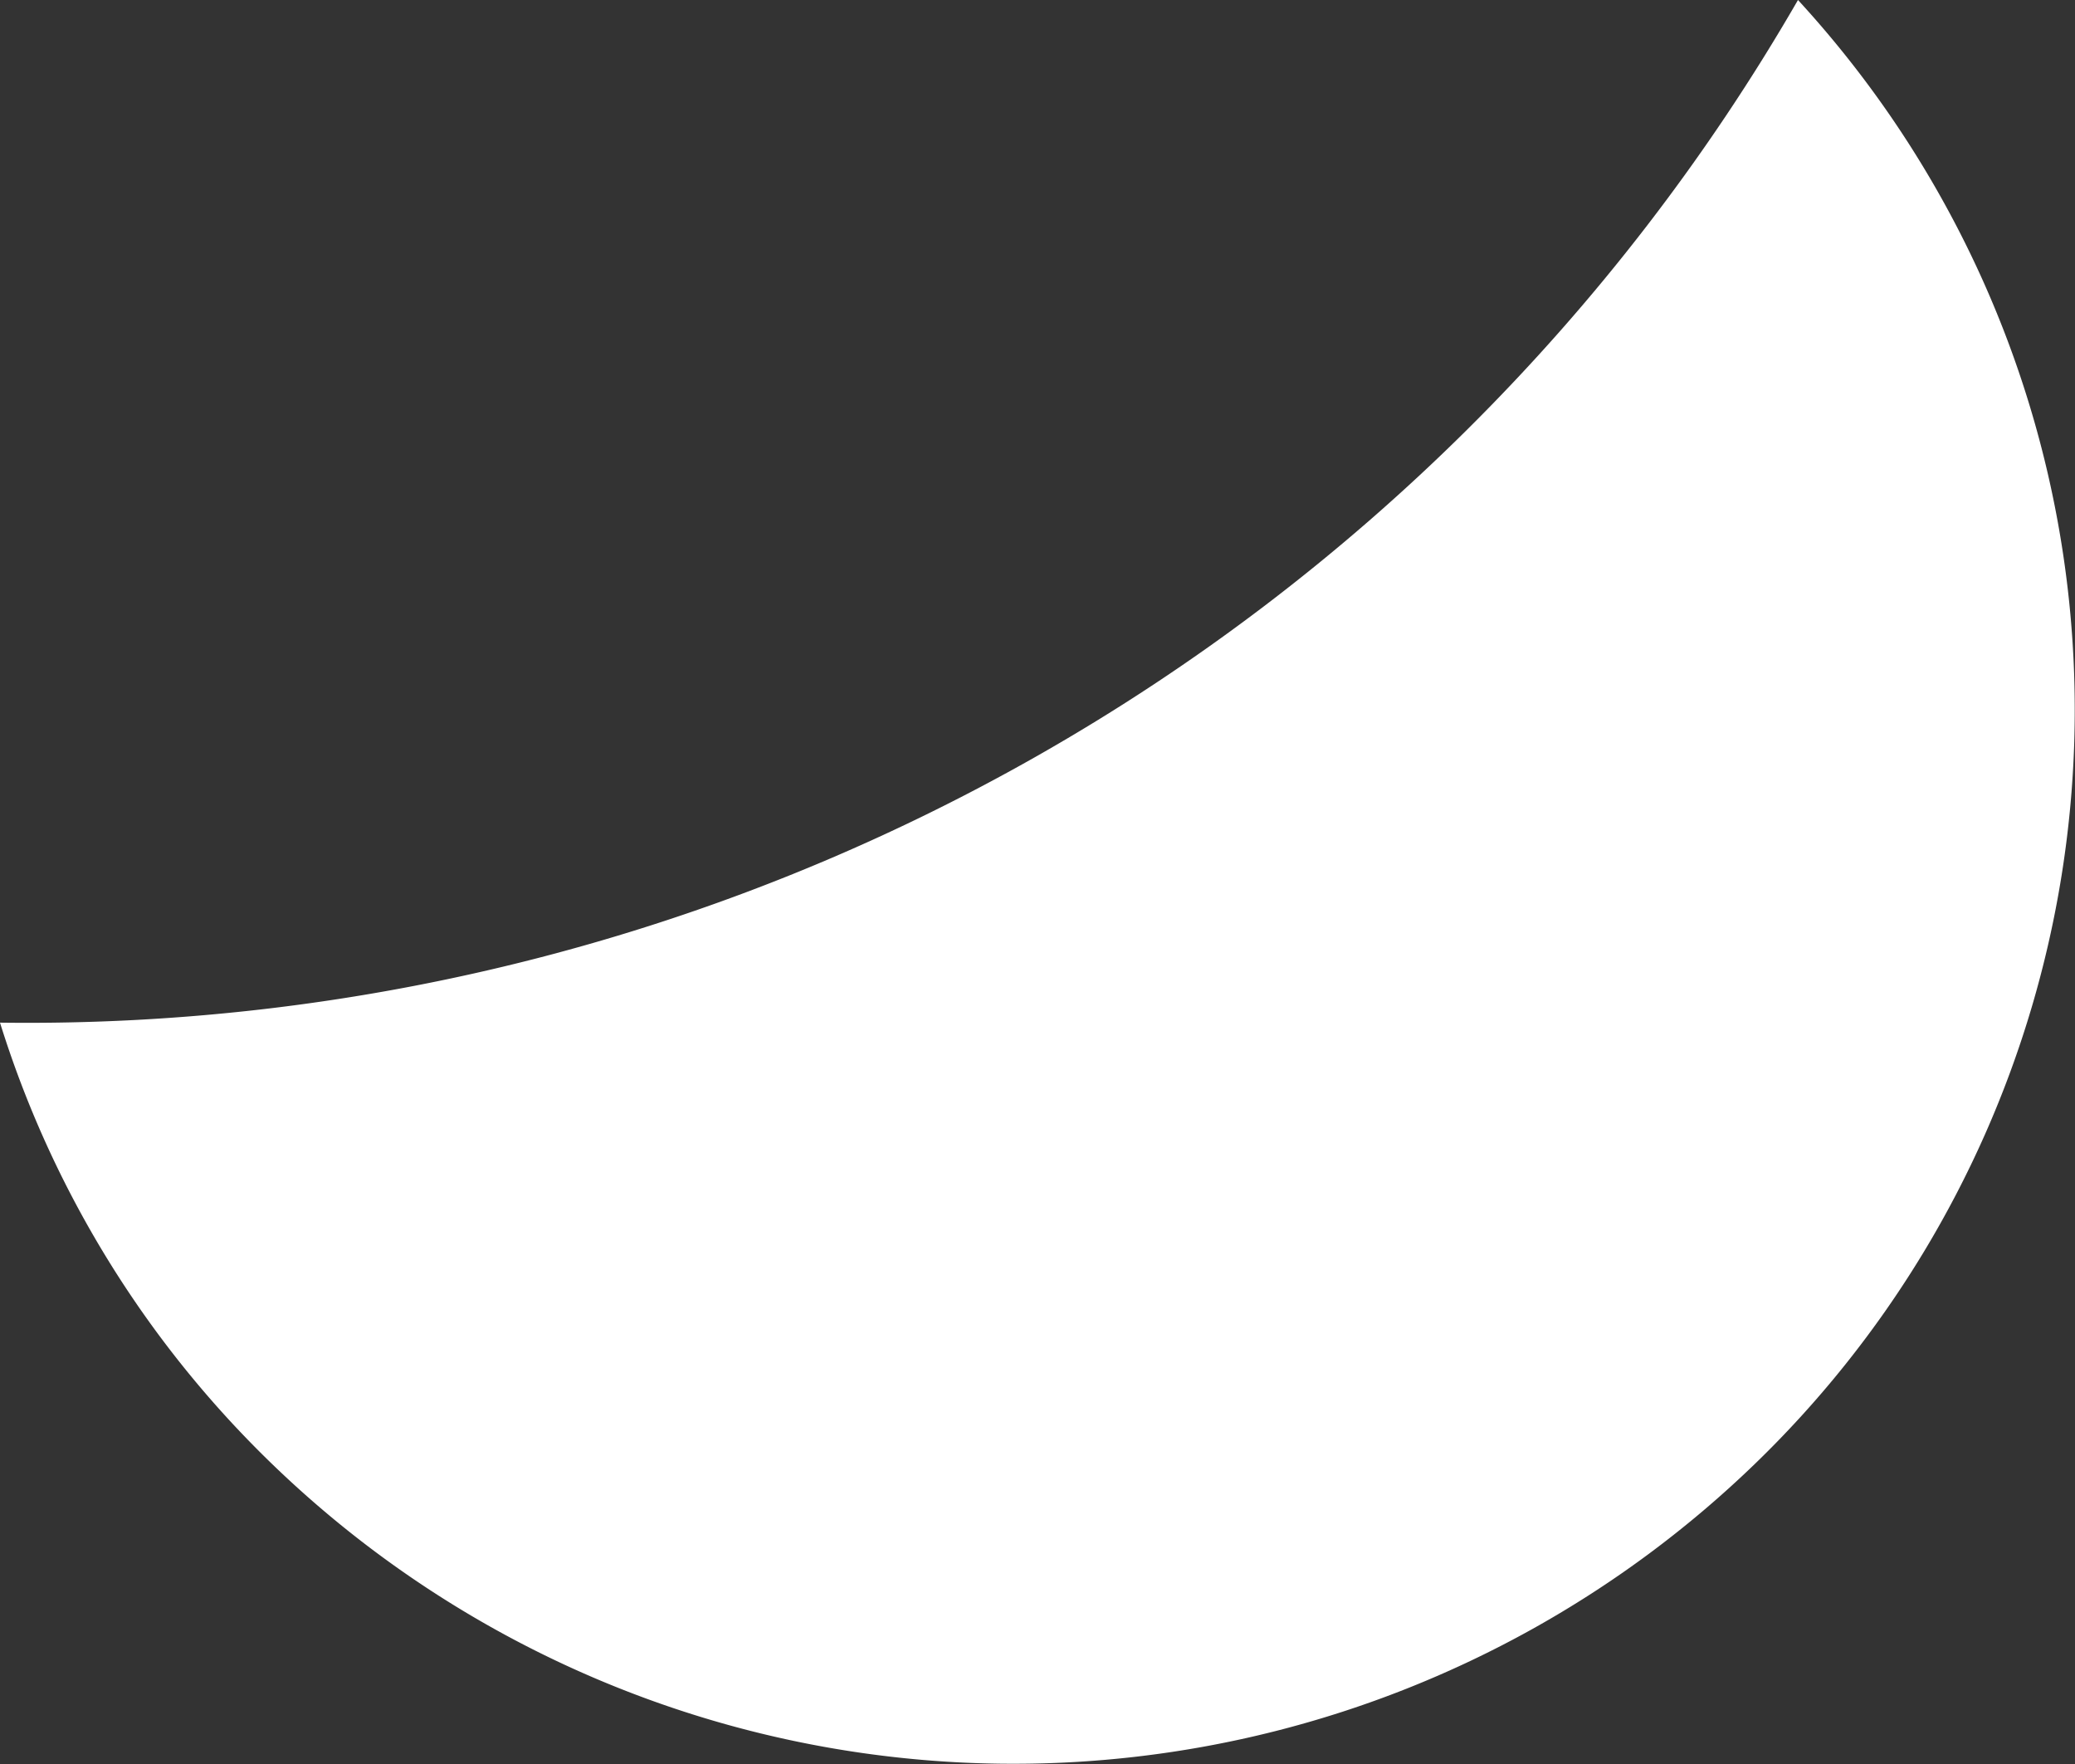 <svg xmlns="http://www.w3.org/2000/svg" width="80" height="68" viewBox="0 0 80 68">
  <rect x="0" y="0" width="80" height="68" fill="#333333" stroke="none"/>
<defs>
    <style>
      .cls-1 {
        fill: #fff;
        fill-rule: evenodd;
      }
    </style>
  </defs>
  <path id="Bubble_879" data-name="Bubble  879" class="cls-1" d="M1610.77,656.722a40.339,40.339,0,0,1-9.77-16.3A78.815,78.815,0,0,0,1670.32,601a40.423,40.423,0,0,1-1.68,56.449A41.124,41.124,0,0,1,1610.77,656.722Z" transform="translate(-1601 -601)"/>
</svg>
